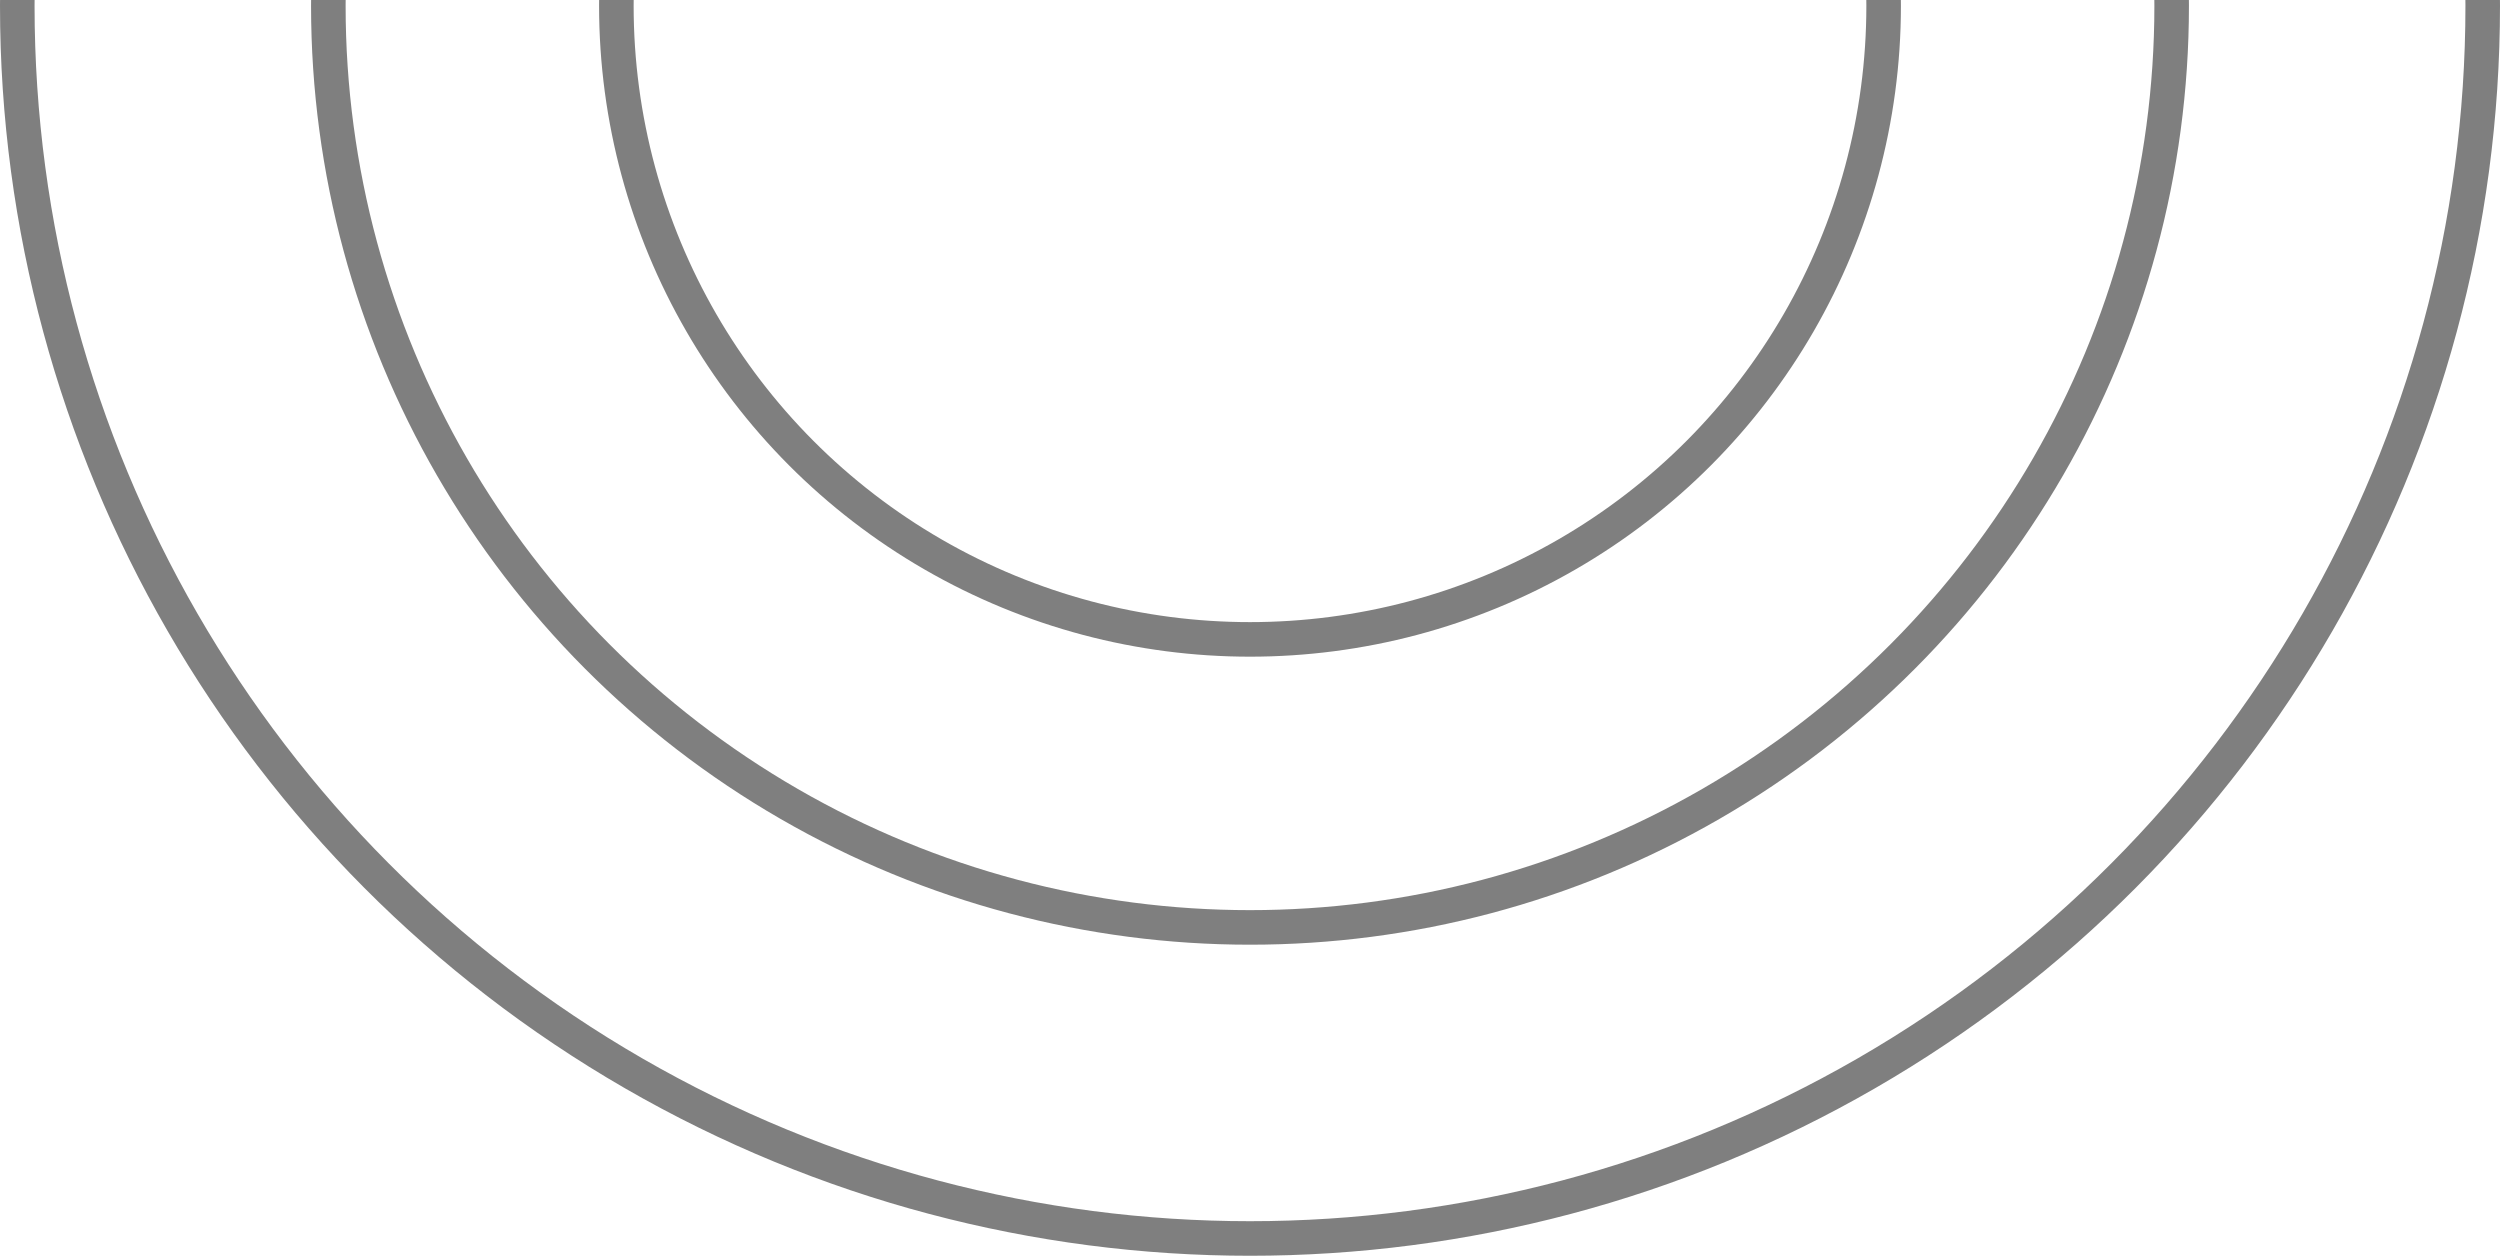<svg width="217" height="109" viewBox="0 0 217 109" fill="none" xmlns="http://www.w3.org/2000/svg">
<circle cx="108.5" cy="0.5" r="107" stroke="black" stroke-opacity="0.5" stroke-width="3"/>
<circle cx="108.5" cy="0.5" r="80" stroke="black" stroke-opacity="0.5" stroke-width="3"/>
<circle cx="108.5" cy="0.5" r="55" stroke="black" stroke-opacity="0.5" stroke-width="3"/>
</svg>
